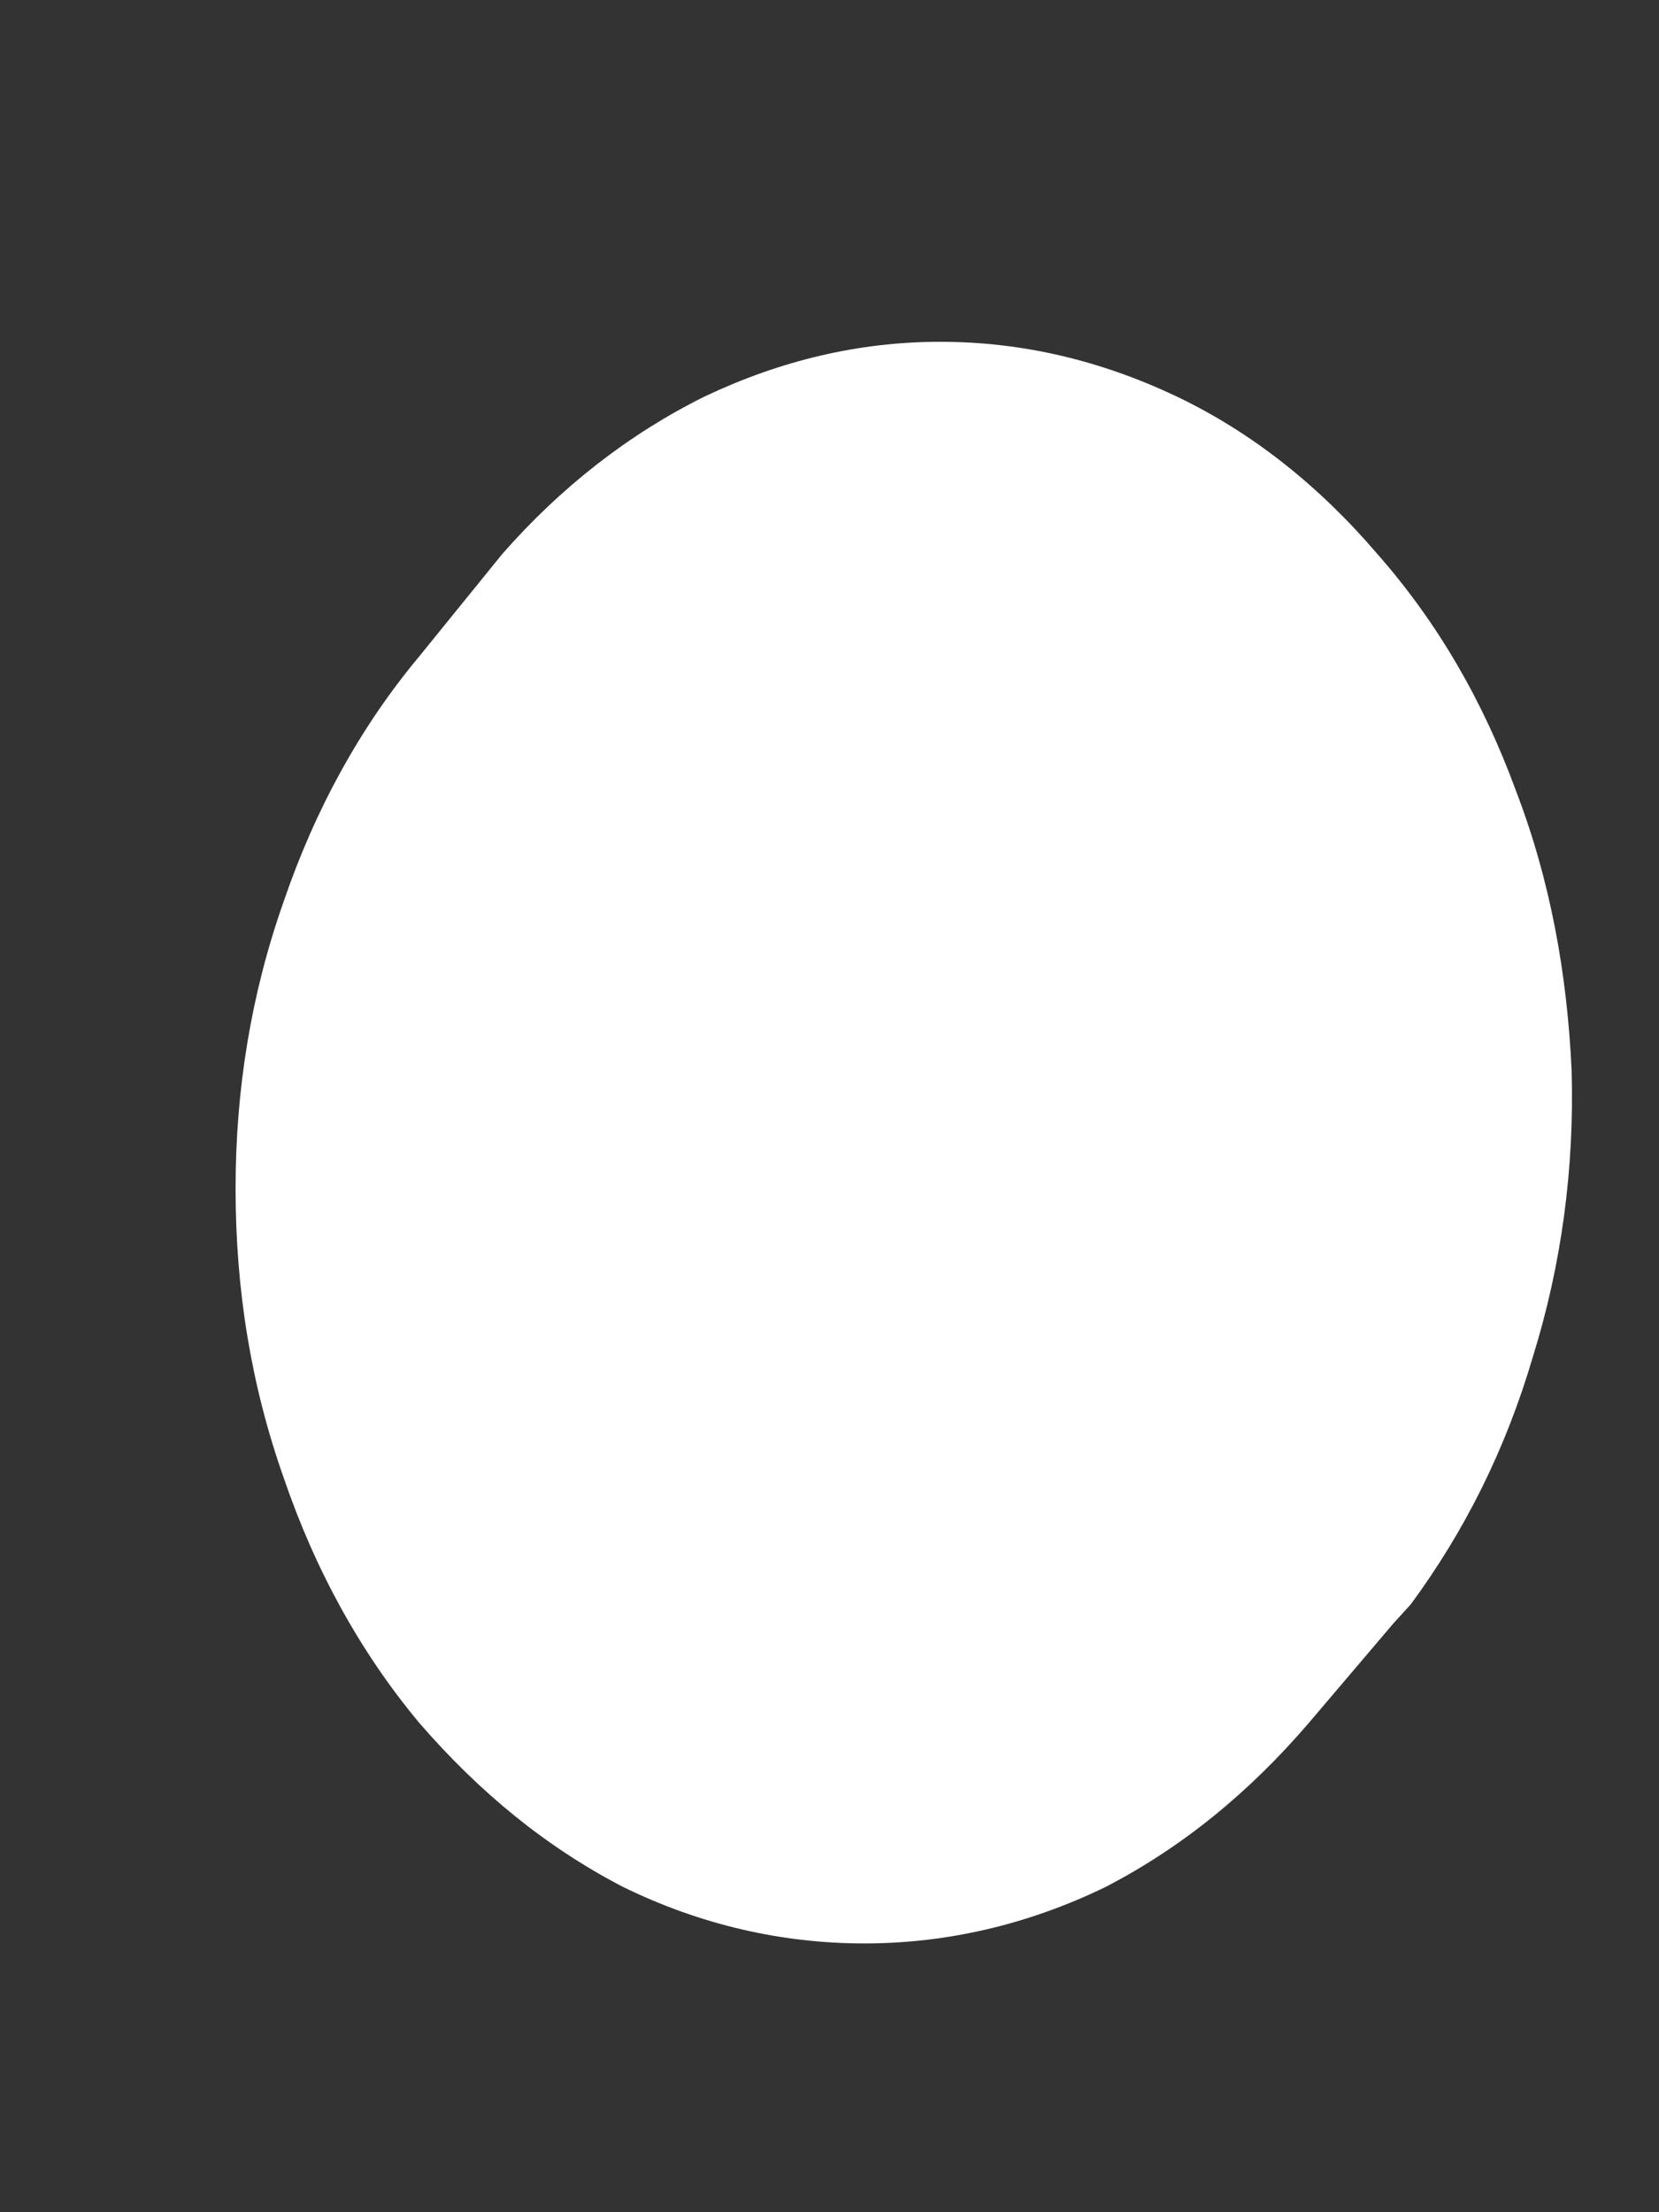 <svg width="3" height="4" viewBox="0 0 3 4" fill="none" xmlns="http://www.w3.org/2000/svg">
<rect x="0" y="0" width="3" height="4" fill="#333333" stroke="none"/>
<path d="M2.52 2.935L2.367 3.115C2.259 3.241 2.138 3.34 1.999 3.412C1.859 3.48 1.712 3.514 1.563 3.514C1.413 3.514 1.266 3.48 1.127 3.412C0.988 3.34 0.867 3.241 0.758 3.115C0.652 2.988 0.57 2.839 0.513 2.672C0.454 2.505 0.426 2.332 0.426 2.149C0.426 1.97 0.454 1.797 0.513 1.63C0.57 1.463 0.652 1.314 0.758 1.187L0.908 1.002C1.014 0.881 1.137 0.785 1.274 0.717C1.411 0.652 1.553 0.618 1.7 0.618C1.849 0.618 1.991 0.652 2.128 0.717C2.264 0.782 2.385 0.878 2.491 1.002C2.6 1.126 2.682 1.268 2.741 1.429C2.803 1.59 2.834 1.76 2.842 1.936C2.847 2.112 2.824 2.286 2.772 2.453C2.723 2.62 2.649 2.768 2.551 2.901L2.52 2.935Z" fill="white"/>
</svg>
